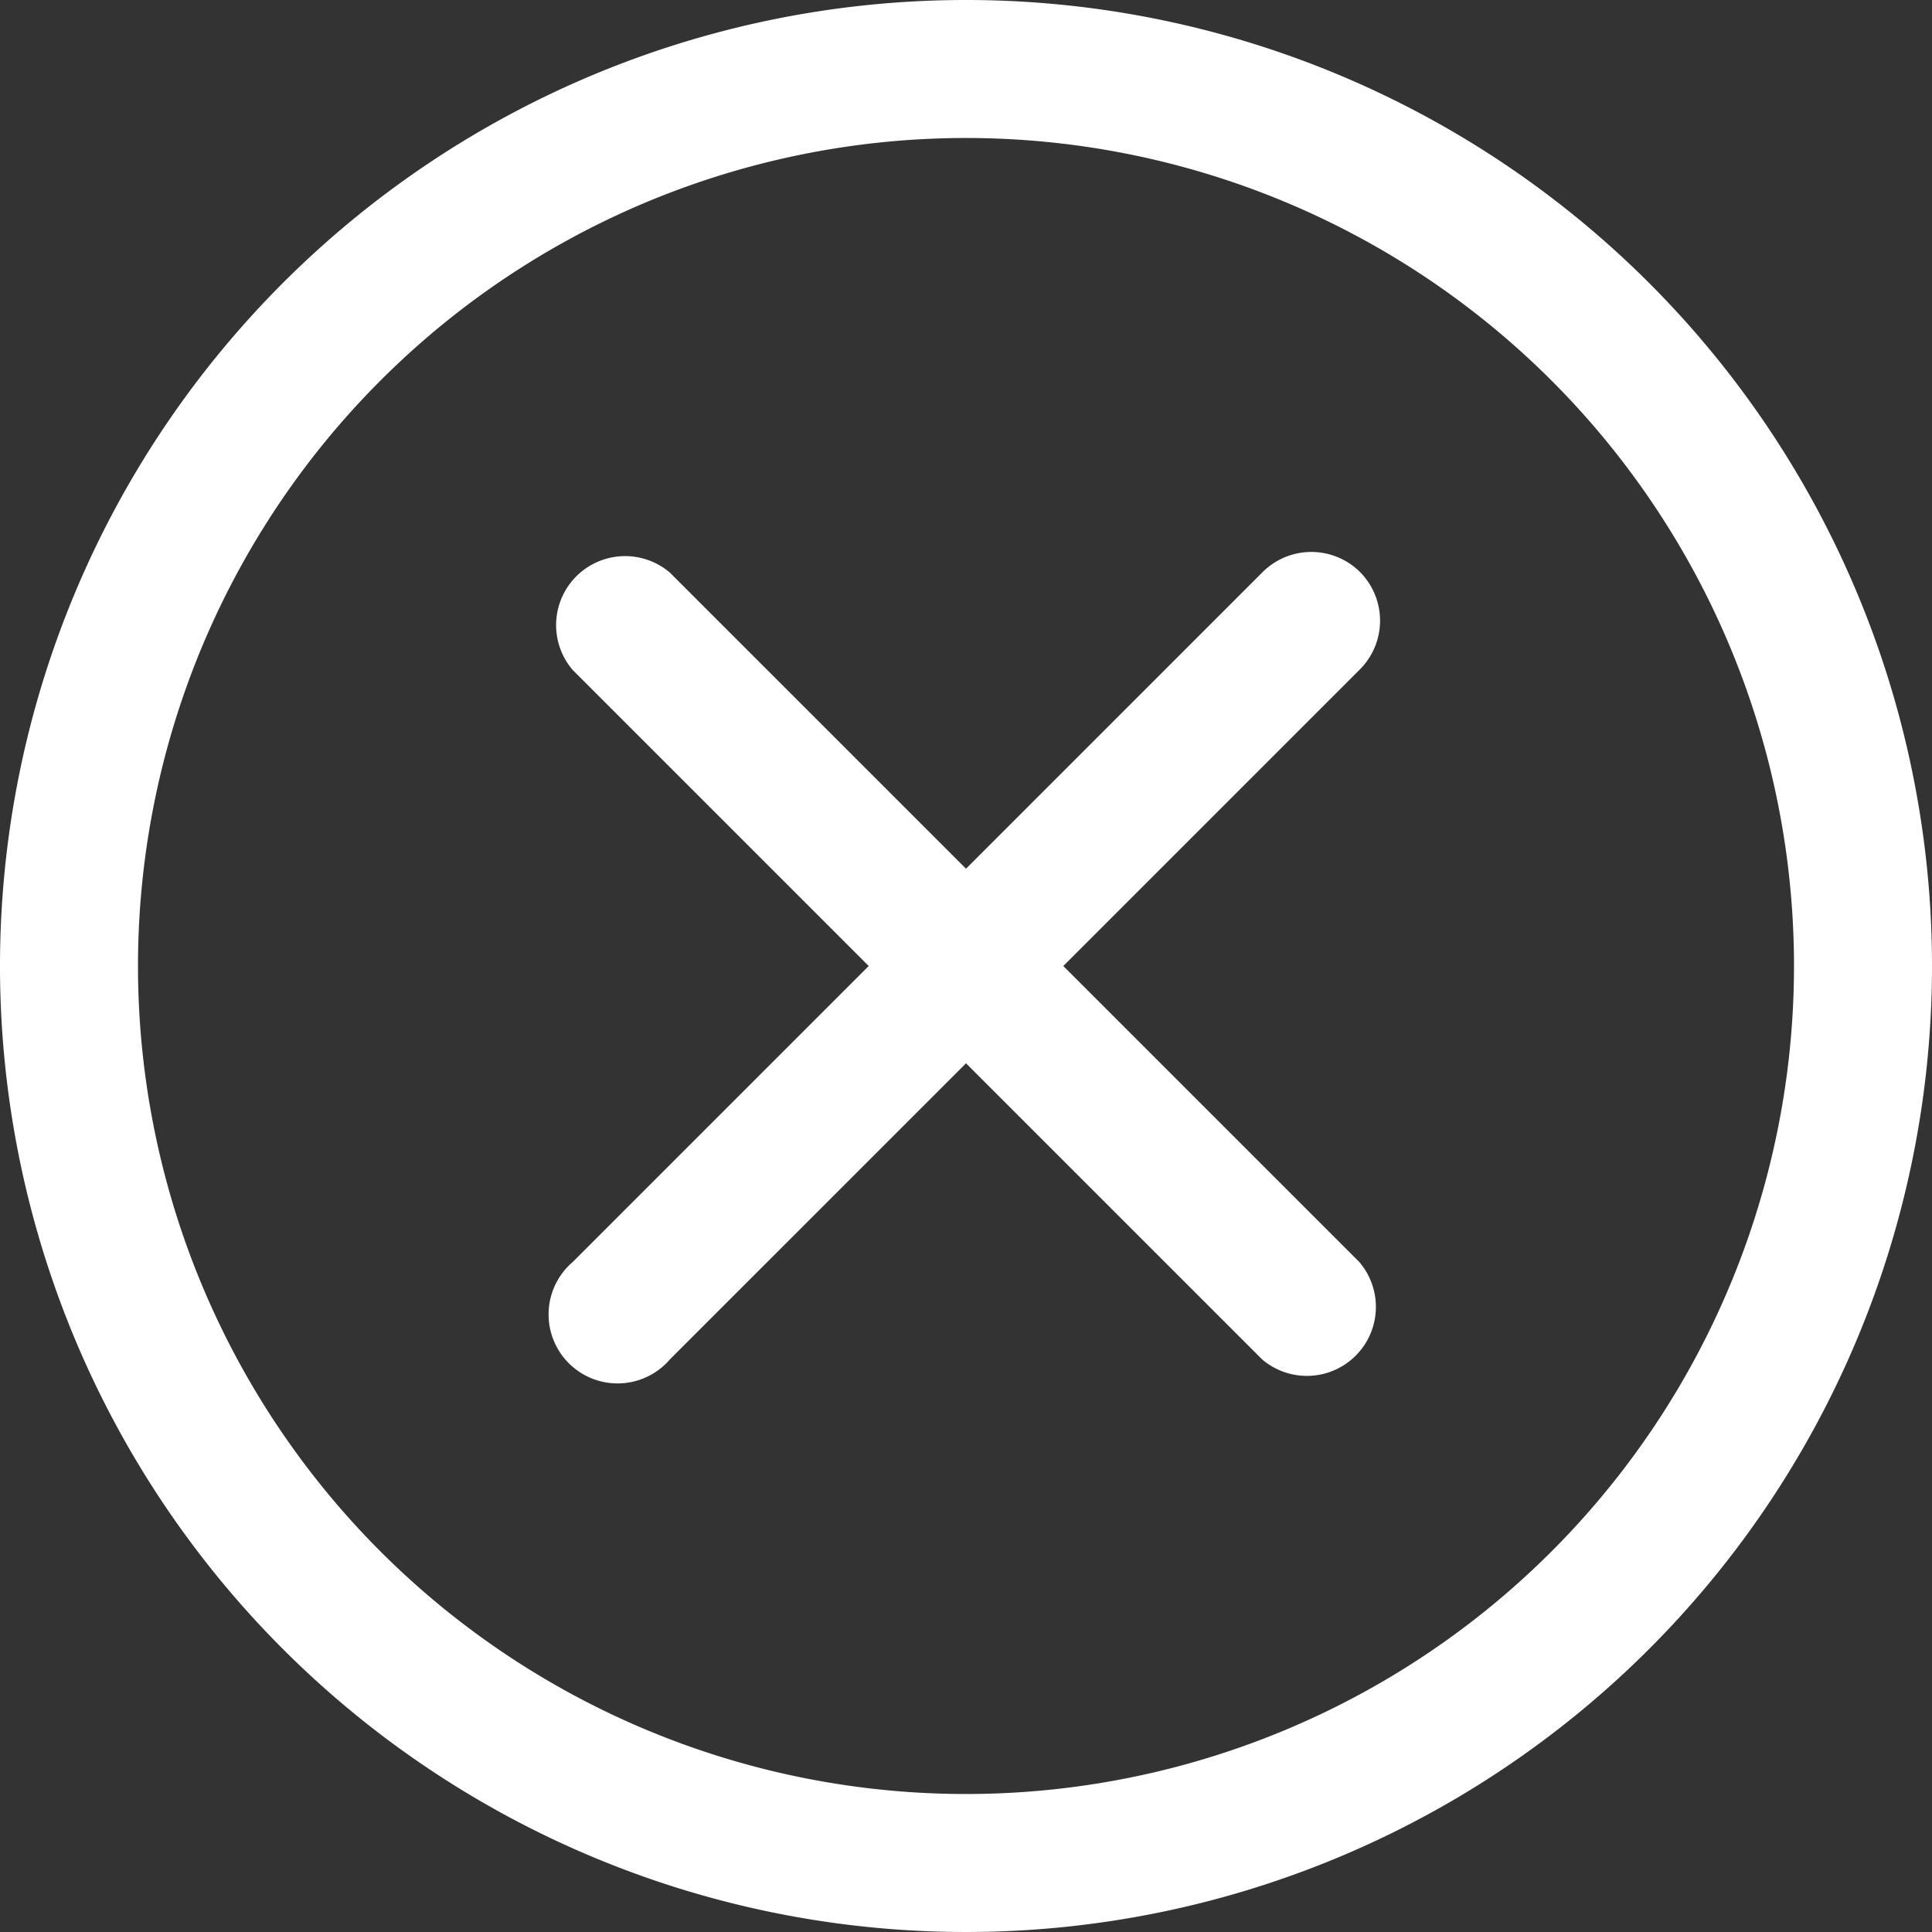 <?xml version="1.0" encoding="utf-8"?>

<svg version="1.1" id="Calque_1" xmlns="http://www.w3.org/2000/svg" xmlns:xlink="http://www.w3.org/1999/xlink" x="0px" y="0px"
viewBox="2 2 28 28" style="enable-background:new 2 2 28 28;"
xml:space="preserve">
<rect x="2" y="2" width="28" height="28" fill="#333333" stroke="none"/>
<style type="text/css">
	.st0{fill:#FFFFFF;}
</style>
<path class="st0"
d="M16,2A14,14,0,1,0,30,16,14,14,0,0,0,16,2Zm0,26A12,12,0,1,1,28,16,12,12,0,0,1,16,28Z"/>
<path class="st0"
d="M21.71,10.29a1,1,0,0,0-1.41,0L16,14.59l-4.29-4.29a1,1,0,0,0-1.41,1.41L14.59,16l-4.29,4.29a1,1,0,1,0,1.41,1.41L16,17.41l4.29,4.29a1,1,0,0,0,1.41-1.41L17.41,16l4.29-4.29A1,1,0,0,0,21.71,10.29Z"/>
</svg>
